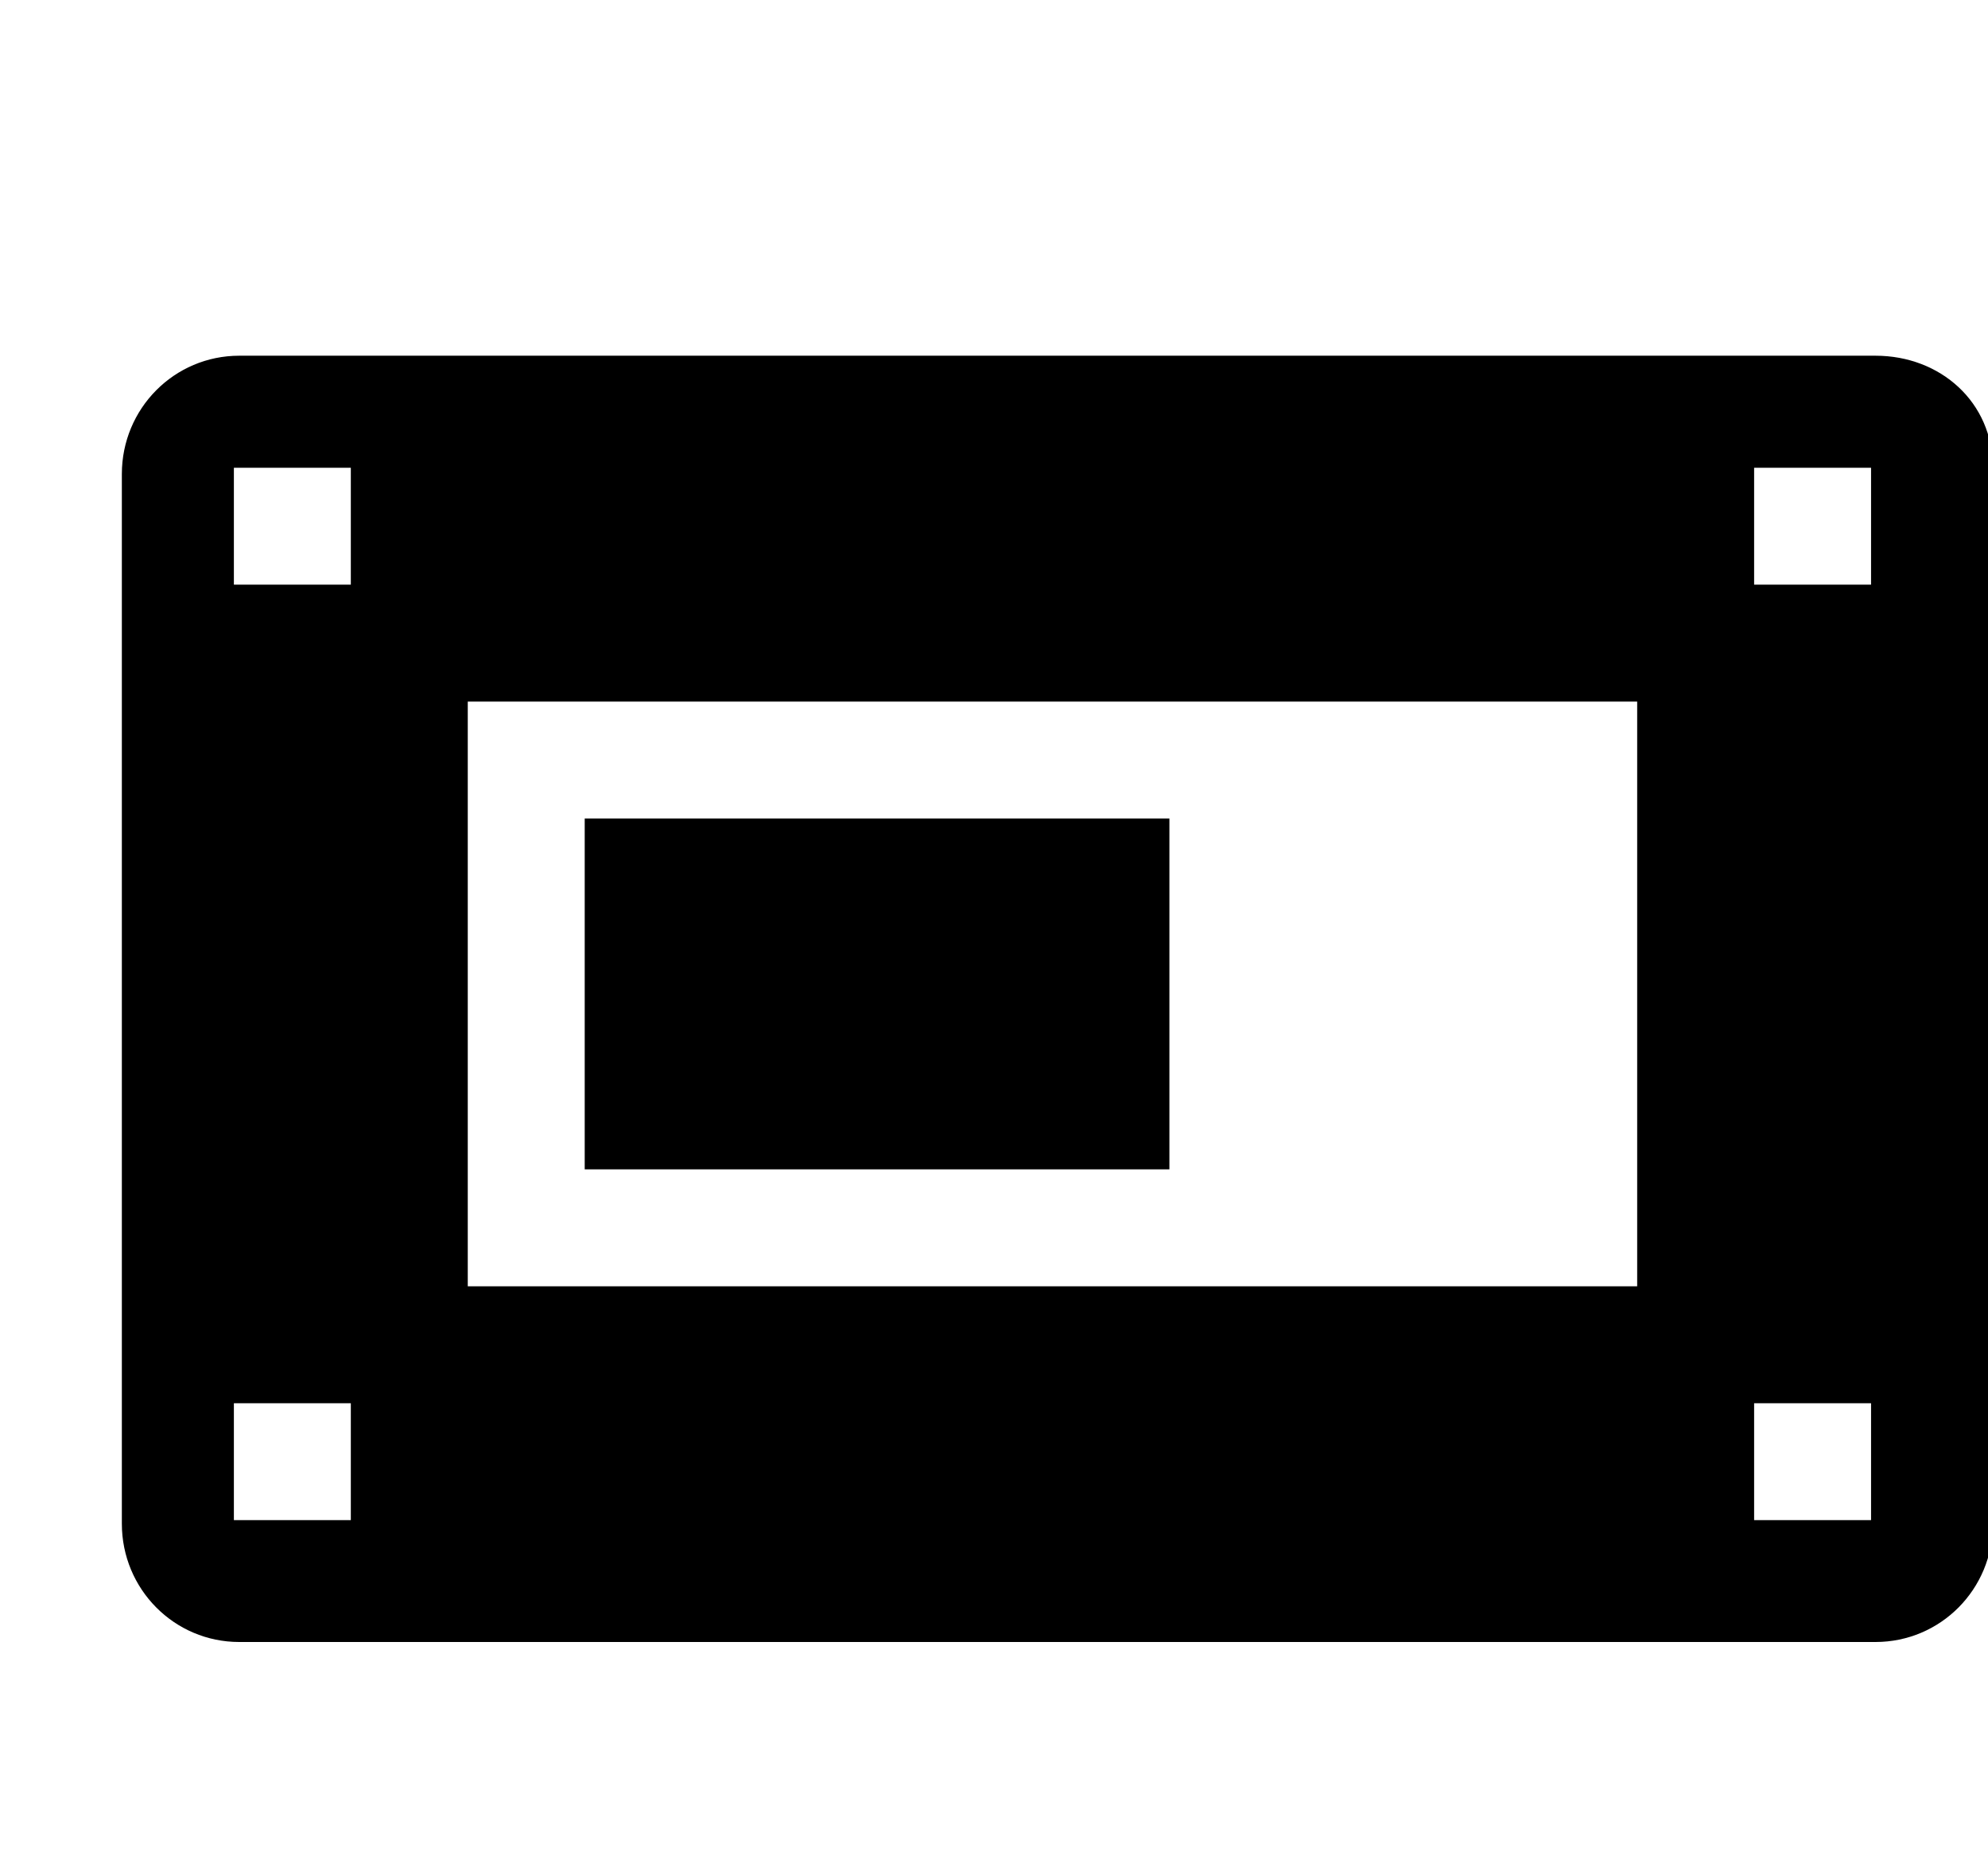 <svg xmlns="http://www.w3.org/2000/svg" xmlns:xlink="http://www.w3.org/1999/xlink" width="17" height="16" viewBox="0 0 17 16"><g fill="currentColor" fill-rule="evenodd"><path d="M3 5H2V4h1zm13.038-1.958H2.046c-.556 0-1.004.452-1.004 1.012v8.976c0 .56.448 1.012 1.004 1.012h13.992c.556 0 1.004-.451 1.004-1.012V4c0-.56-.448-.958-1.004-.958M3 13H2v-1h1zm11-2H4V6h10zm2 2h-1v-1h1zm0-8h-1V4h1z"/><path d="M5 7v3h5V7z"/></g></svg>